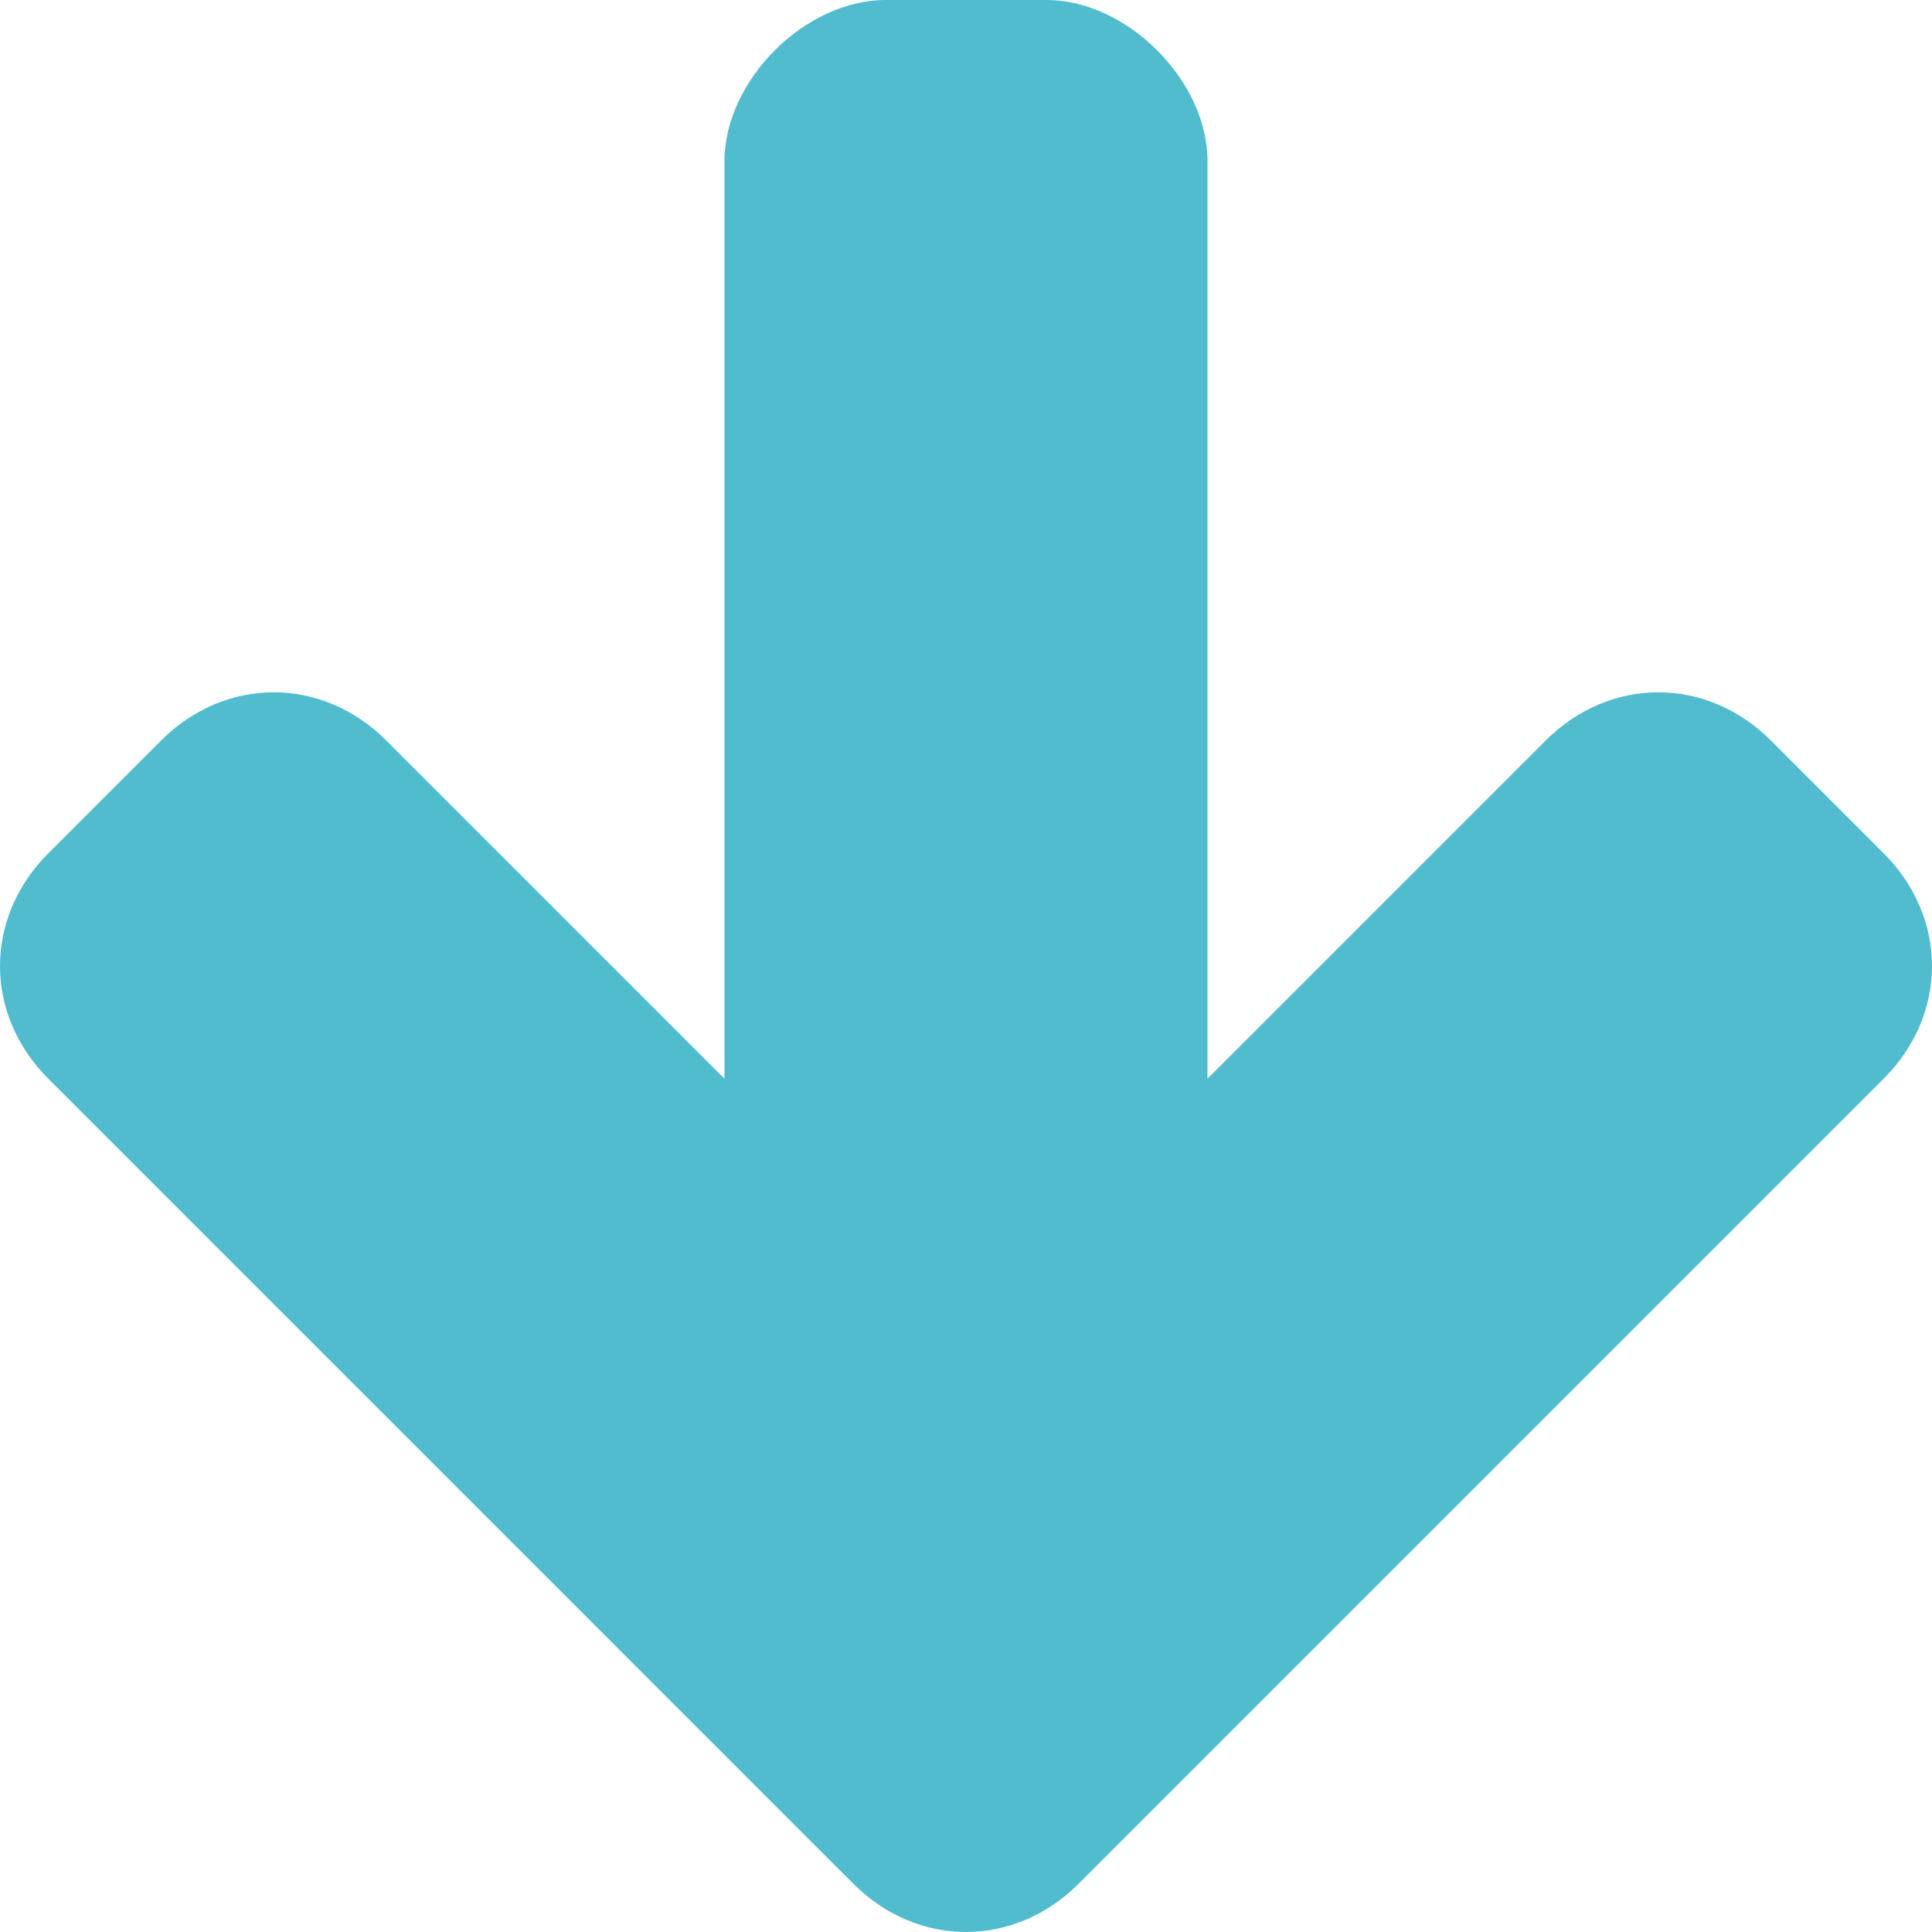 <?xml version="1.0" encoding="utf-8"?>
<!-- Generator: Adobe Illustrator 15.1.0, SVG Export Plug-In  -->
<!DOCTYPE svg PUBLIC "-//W3C//DTD SVG 1.1//EN" "http://www.w3.org/Graphics/SVG/1.1/DTD/svg11.dtd">
<svg version="1.1"
	 xmlns="http://www.w3.org/2000/svg" xmlns:xlink="http://www.w3.org/1999/xlink" xmlns:a="http://ns.adobe.com/AdobeSVGViewerExtensions/3.0/"
	 x="0px" y="0px" width="12px" height="12px" viewBox="0 0 12 12" style="overflow:visible;enable-background:new 0 0 12 12;"
	 xml:space="preserve" preserveAspectRatio="xMinYMid meet">
<defs>
</defs>
<path style="fill:#52bccf;" d="M7.5,1v5.7l2.1-2.1c0.4-0.4,1-0.4,1.4,0l0.7,0.7c0.4,0.4,0.4,1,0,1.4l-5,5c-0.4,0.4-1,0.4-1.4,0
	L4.6,11c0,0,0,0,0,0L0.3,6.7c-0.4-0.4-0.4-1,0-1.4L1,4.6c0.4-0.4,1-0.4,1.4,0l2.1,2.1V1c0-0.5,0.5-1,1-1h1C7,0,7.5,0.5,7.5,1z"/>
</svg>
